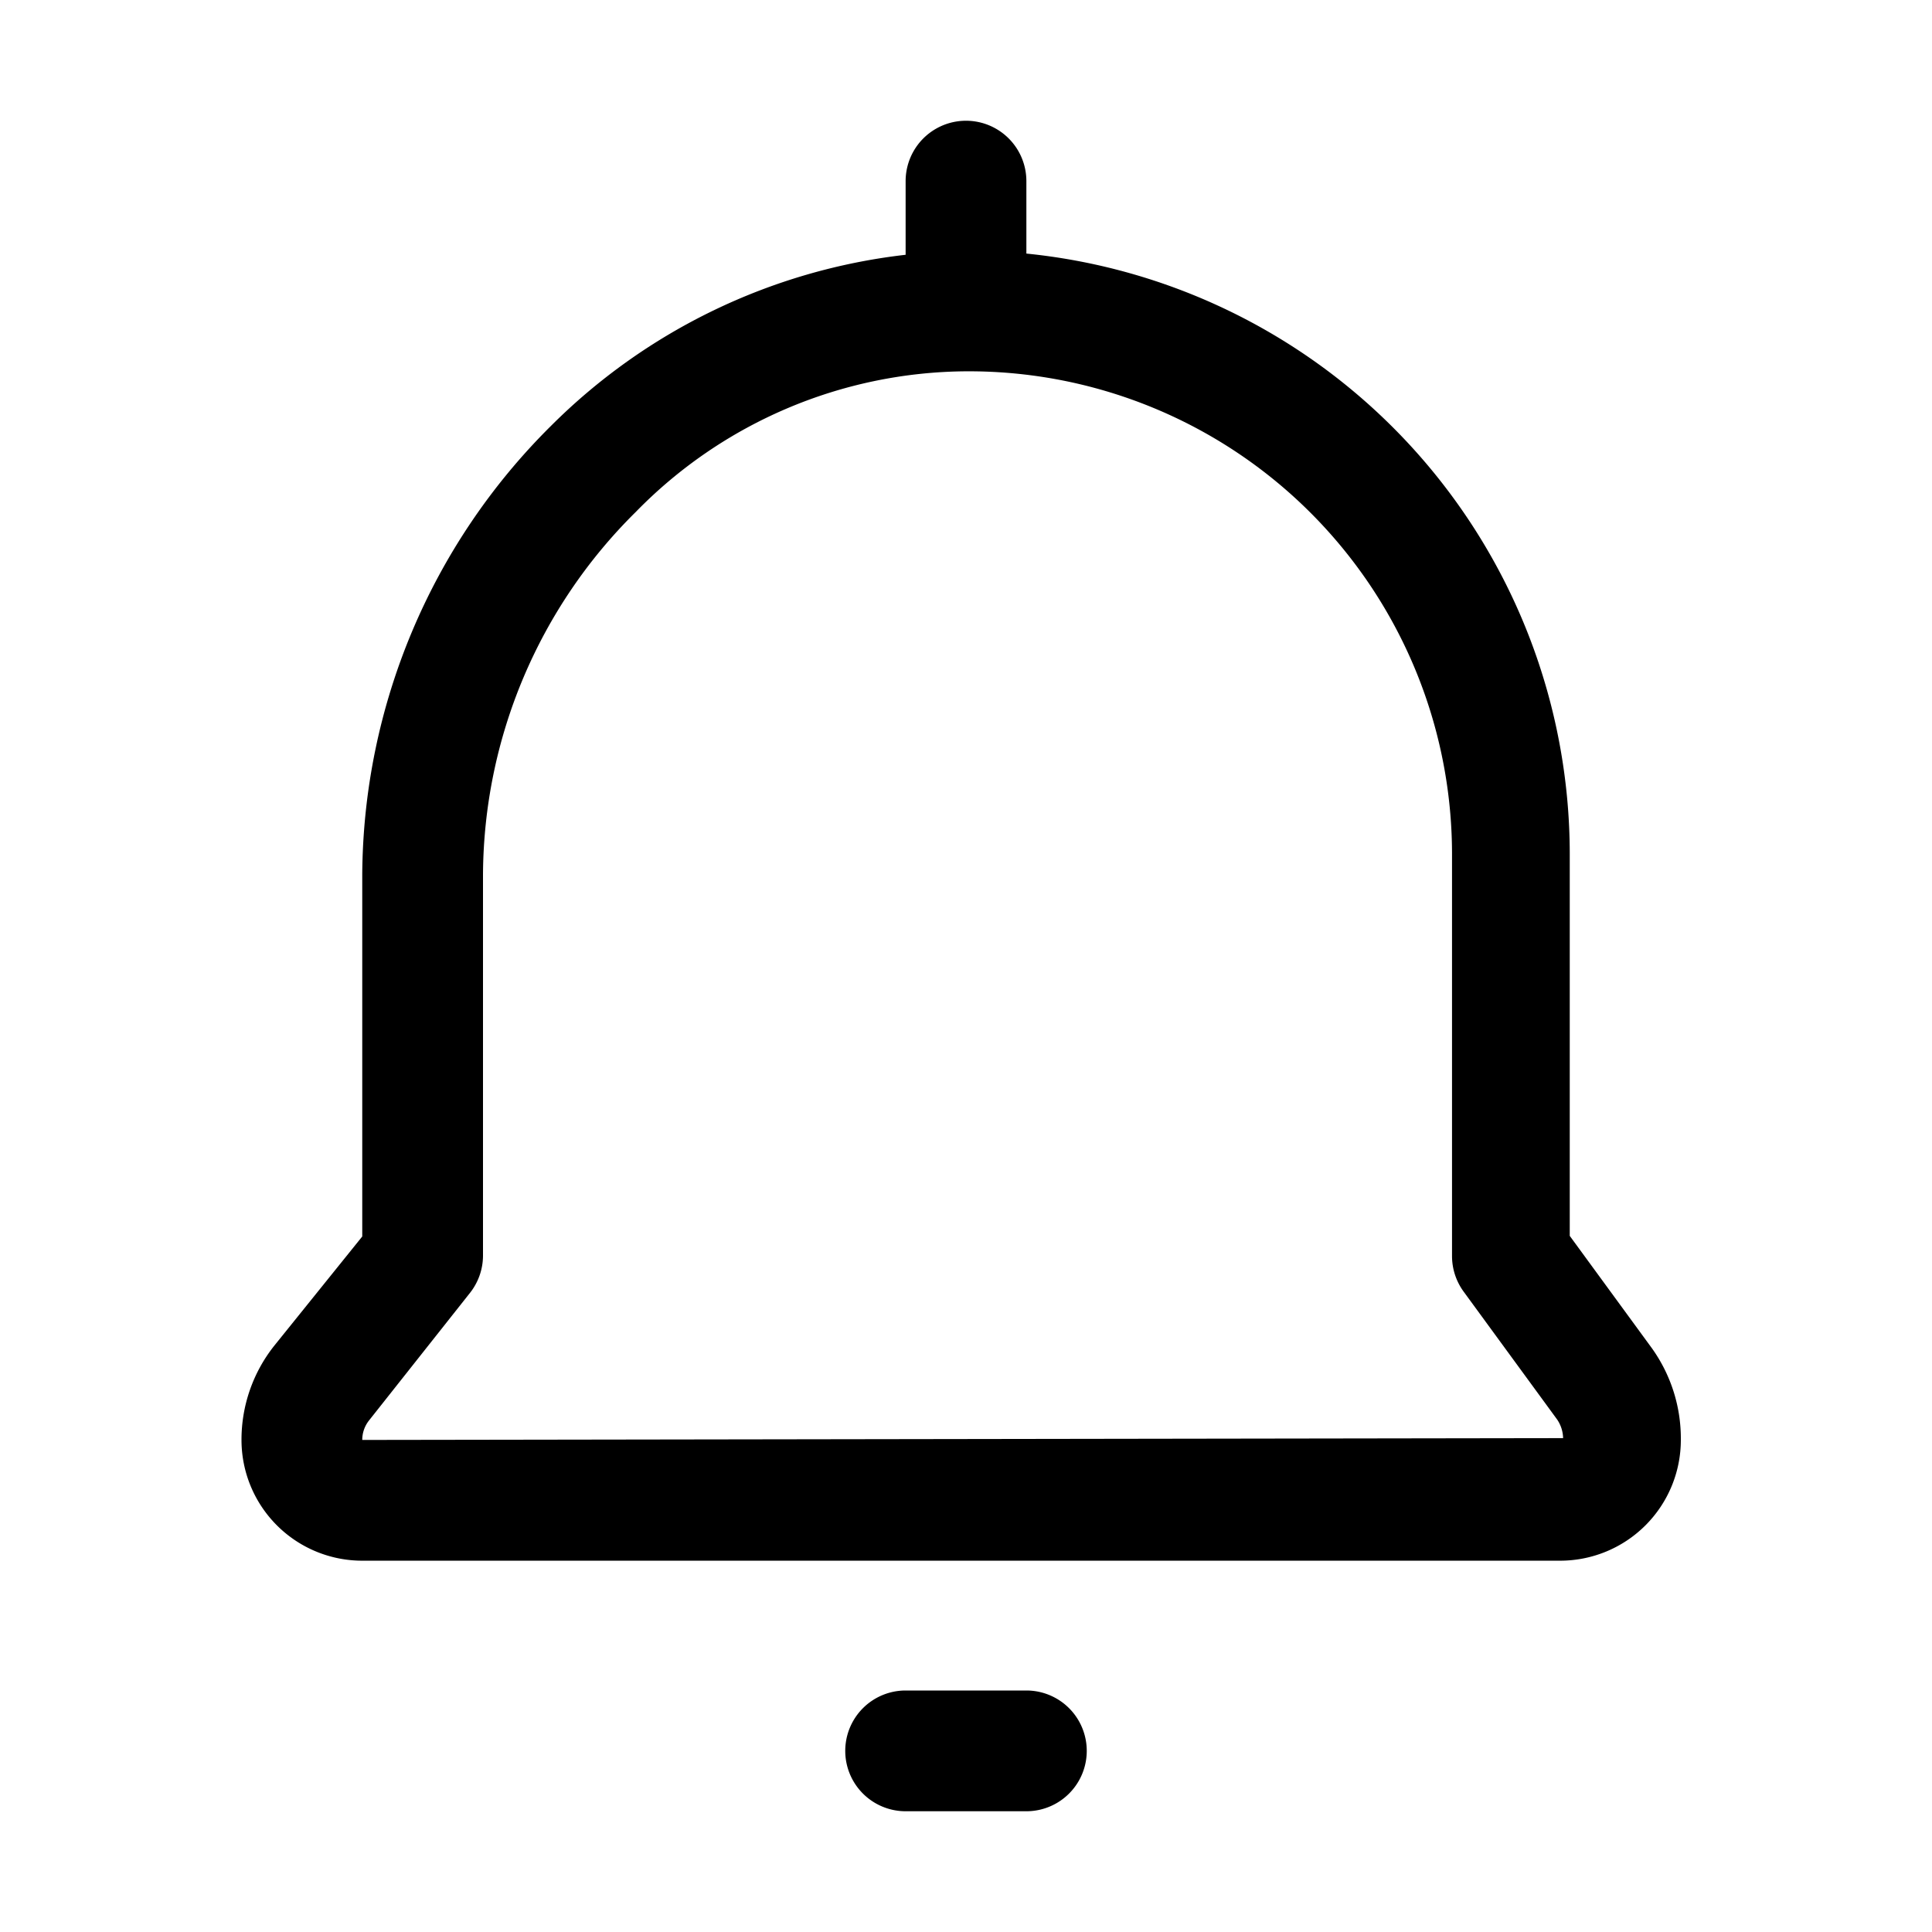 <svg xmlns="http://www.w3.org/2000/svg" viewBox="0 0 32 32"><g id="Layer_4" data-name="Layer 4"><path d="M27.36,22.33,26,20.47V14.15A10,10,0,0,0,17,4.2V3a1,1,0,0,0-2,0V4.22A9.9,9.9,0,0,0,9.12,7.06,10.55,10.55,0,0,0,6,14.48v6L4.55,22.28A2.5,2.5,0,0,0,4,23.85a2,2,0,0,0,2,2H25.84a2,2,0,0,0,2-2v0A2.57,2.57,0,0,0,27.36,22.33ZM6,23.85a.52.52,0,0,1,.11-.32l1.67-2.11A1,1,0,0,0,8,20.8V14.48a8.5,8.5,0,0,1,2.53-6A7.71,7.71,0,0,1,16,6.15h.05a8,8,0,0,1,8,8V20.8a1,1,0,0,0,.19.59l1.55,2.12a.57.57,0,0,1,.1.31Z"/><path d="M17,28H15a1,1,0,0,0,0,2H17a1,1,0,0,0,0-2Z"/></g></svg>